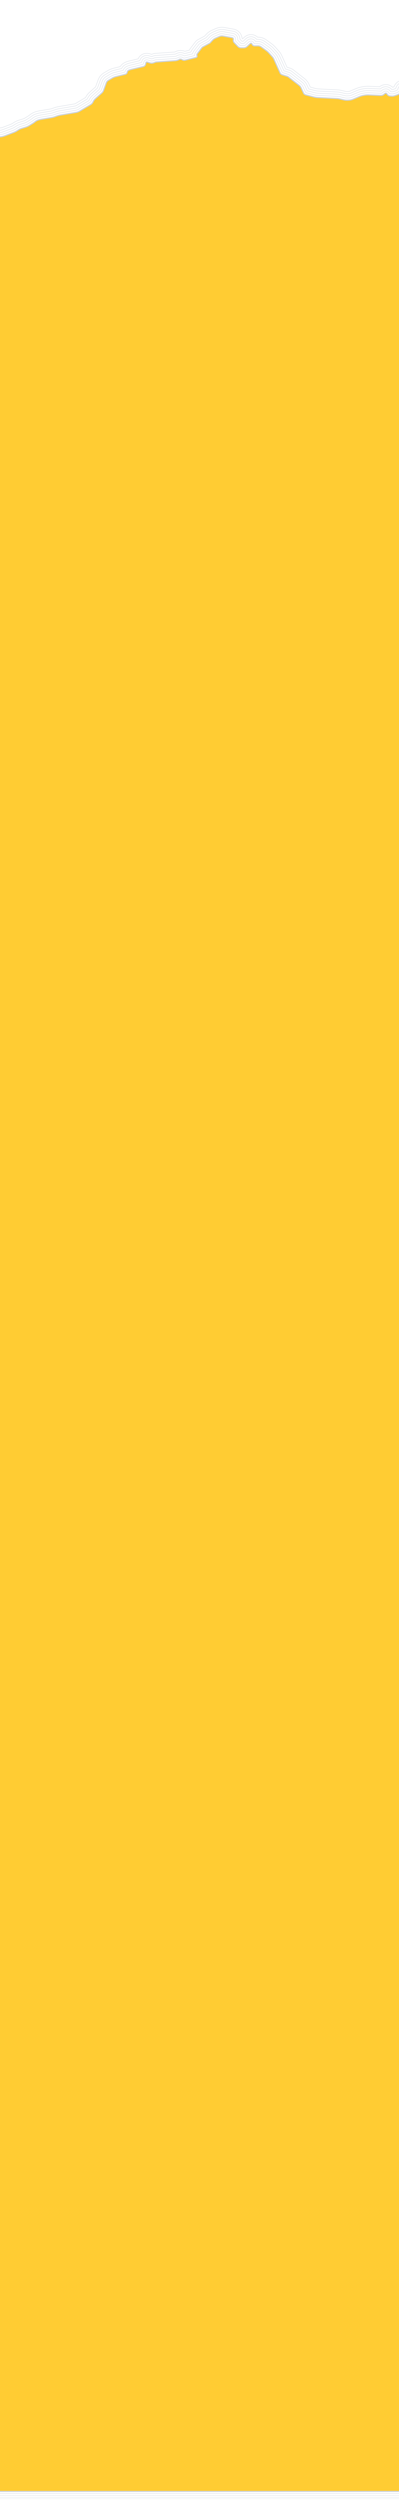 <svg xmlns="http://www.w3.org/2000/svg" xmlns:xlink="http://www.w3.org/1999/xlink" width="360" height="2251" viewBox="0 0 360 2251">
  <defs>
    <clipPath id="clip-path">
      <rect id="Rectangle_427" data-name="Rectangle 427" width="360" height="2251" fill="#fff" stroke="#707070" stroke-width="1"/>
    </clipPath>
  </defs>
  <g id="Mask_Group_1" data-name="Mask Group 1" clip-path="url(#clip-path)">
    <g id="Group_9955" data-name="Group 9955" transform="translate(0 -4668)">
      <path id="Path_23311" data-name="Path 23311" d="M200.293,4692.549a12.022,12.022,0,0,1,2.123.181l6.523,1.163,1.683.3a9.408,9.408,0,0,1,7.808,8.3l.447.466,1.485-1.38a9.023,9.023,0,0,1,6.132-2.441,8.6,8.6,0,0,1,5.912,2.332l.344,0a12.965,12.965,0,0,1,7.283,2.255l5.064,3.682a21.865,21.865,0,0,1,3.085,2.768l1.43,1.586c.3.336.722.8,1.1,1.224l.887.986a15.927,15.927,0,0,1,2.513,3.769l4.858,10.769.662.211,1.483.47a9.9,9.9,0,0,1,4.28,2.266l9.422,7.336a13.7,13.7,0,0,1,3.788,4.691l1.366,2.946,5.3,1.371a11.24,11.24,0,0,0,1.52.223l18.284.916a22.507,22.507,0,0,1,3.381.566l3.815.882a7.059,7.059,0,0,0,.92.071h.038l1.464-.089a5.888,5.888,0,0,0,.614-.134l5.46-2.271.823-.344a24.653,24.653,0,0,1,4.751-1.364l1.635-.278a26.352,26.352,0,0,1,4.089-.323c.281,0,.548.006.8.017l7.046.306,2.179.094.375.017a9.249,9.249,0,0,1,5.64-1.939,8.821,8.821,0,0,1,6.129,2.433l1.24-.4a9.263,9.263,0,0,1,8.944-6.148c.382,0,2.721.022,3.1.065l9.867,1.119V6919.107H-17.381V4791.689l.078-7.8h7.959l3.249.165h.065a9.639,9.639,0,0,0,1.277-.1l2.8-.539c.421-.081,3.366-.359,3.75-.5l7.992-3.025a10.136,10.136,0,0,0,1.2-.594l1.49-.967a20.759,20.759,0,0,1,4.739-2.178l3.8-1.149a8.817,8.817,0,0,0,1.016-.439l3.244-1.972a16.3,16.3,0,0,0,1.386-.987l.071-.059a16.759,16.759,0,0,1,5.1-2.812,32.052,32.052,0,0,1,4.242-1.036l9.149-1.517a15.241,15.241,0,0,0,1.736-.446l1.756-.636a29.177,29.177,0,0,1,4.45-1.163l14.262-2.416c.091-.025.282-.09.4-.134l4.515-2.682,4.826-2.871.3-.562a15.984,15.984,0,0,1,3.3-4.177l5.471-4.869,2.42-6.643a12.066,12.066,0,0,1,5.029-5.9l3.73-2.213a20.22,20.22,0,0,1,4.983-2.015l6.073-1.487a10.087,10.087,0,0,1,3.089-3.084,17.7,17.7,0,0,1,4.856-1.941l8.221-1.954a8.234,8.234,0,0,1,7.808-4.932,10.176,10.176,0,0,1,2.982.456l1.354.418.754-.275a9.751,9.751,0,0,1,3.414-.658c.482-.033,1.6-.111,2.512-.176l4.669-.322c.806-.056,1.731-.121,2.359-.163l7.079-.491c.041-.009.092-.023.138-.035l.255-.138a10.378,10.378,0,0,1,4.93-1.227,10.268,10.268,0,0,1,3.874.753l4.033-1.009a9.65,9.65,0,0,1,1.012-1.645l2.8-3.666.447-.587,0,0,1.181-1.539.363-.469.428-.408a8.136,8.136,0,0,1,1.974-1.379l1.048-.565,4.533-2.435,1.72-1.846a15.672,15.672,0,0,1,4.93-3.428l3.726-1.62A13.885,13.885,0,0,1,200.293,4692.549Z" fill="none" stroke="#e1e5eb" stroke-width="0.5"/>
      <path id="Path_23312" data-name="Path 23312" d="M200.293,4694.5a11.863,11.863,0,0,0-4.554.886l-3.727,1.62a13.82,13.82,0,0,0-4.277,2.966h0c-.1.106-.258.274-.526.561l-1.417,1.522-4.814,2.586-1.051.566a6.236,6.236,0,0,0-1.552,1.074l-.32.3-.272.351,0,0c-.046.053-.092.109-.138.169l-.316.412v0c-.147.186-.453.589-1.2,1.567l-2.775,3.631a7.854,7.854,0,0,0-1.146,2.118l-5.639,1.411a8.228,8.228,0,0,0-3.688-.859,8.417,8.417,0,0,0-4,.993l-.414.223a4.323,4.323,0,0,1-.658.172l-7.2.5-2.356.163-4.663.322c-.91.065-2.035.143-2.519.176a7.933,7.933,0,0,0-2.827.526l-1.172.426-.251.091c-.676-.207-1.474-.453-1.978-.609a8.215,8.215,0,0,0-2.409-.37,6.323,6.323,0,0,0-6.3,4.547l-.025.088-9.247,2.2a15.818,15.818,0,0,0-4.275,1.7,8.18,8.18,0,0,0-2.855,3.128l-6.875,1.683a18.313,18.313,0,0,0-4.452,1.8l-3.727,2.211a10.076,10.076,0,0,0-4.192,4.893l-2.589,7.107-5.837,5.2a14.062,14.062,0,0,0-2.874,3.629l-.553,1.05-5.3,3.153-4.625,2.747a5.563,5.563,0,0,1-.908.307l-14.31,2.424a27.462,27.462,0,0,0-4.112,1.074l-1.762.638a16.6,16.6,0,0,1-2.075.534l-9.149,1.517a30.4,30.4,0,0,0-3.947.964,14.875,14.875,0,0,0-4.465,2.459l-.066.056a17.969,17.969,0,0,1-1.624,1.157l-3.256,1.979a9.681,9.681,0,0,1-1.453.632l-3.8,1.15a18.888,18.888,0,0,0-4.241,1.946l-1.489.967a11.638,11.638,0,0,1-1.577.783l-8,3.027a17.8,17.8,0,0,1-2.114.592l-4.757.539a11.153,11.153,0,0,1-1.648.132c-.059,0-.114,0-.164,0l-3.2-.162h-5.974l-.058,5.845V6917.152H375.426V4742.959l-8.134-.923c-.3-.034-2.568-.052-2.876-.052a7.254,7.254,0,0,0-7.3,5.56l-.192.145a5.717,5.717,0,0,1-.737.31l-1.65.531c-.2.064-.4.118-.558.157l-.49-.025a6.83,6.83,0,0,0-5.391-2.563,7.3,7.3,0,0,0-4.7,1.738l-.273.232-1.124-.05-2.18-.094-7.047-.306c-.219-.01-.458-.015-.709-.015a24.282,24.282,0,0,0-3.762.295l-1.634.278a22.8,22.8,0,0,0-4.326,1.241l-.825.345-5.514,2.294a6.38,6.38,0,0,1-1.167.255l-1.517.093c-.031,0-.078,0-.129,0a8.27,8.27,0,0,1-1.331-.113l-3.85-.891a21.279,21.279,0,0,0-3.041-.517l-18.277-.916a12.966,12.966,0,0,1-1.911-.282l-6.2-1.6-1.754-3.78a11.781,11.781,0,0,0-3.217-3.976l-9.421-7.336a8,8,0,0,0-3.563-1.91c-.363-.116-.99-.315-1.593-.5l-1.492-.476-5.215-11.559a14.036,14.036,0,0,0-2.185-3.269l-.889-.987c-.379-.421-.8-.891-1.1-1.222l-1.436-1.592a19.979,19.979,0,0,0-2.778-2.49l-5.066-3.683a10.938,10.938,0,0,0-6.113-1.88l-1.191.01a6.6,6.6,0,0,0-5.083-2.339,7.075,7.075,0,0,0-4.8,1.918l-2.339,2.173H218.3l-1.8-1.876a7.335,7.335,0,0,0-6.226-7.187c-.446-.081-1.069-.192-1.679-.3l-6.526-1.164A10.156,10.156,0,0,0,200.293,4694.5Z" fill="none" stroke="#e1e5eb" stroke-width="0.5"/>
      <path id="Path_23313" data-name="Path 23313" d="M200.293,4696.459a9.849,9.849,0,0,0-3.776.724l-3.726,1.619a11.89,11.89,0,0,0-3.624,2.505s-1.565,1.68-2.163,2.322l-5.1,2.739-1.05.566a4.353,4.353,0,0,0-1.129.766l-.214.2-.181.234s-.2.259-.442.575l-1.193,1.567-2.778,3.634a6.014,6.014,0,0,0-1.118,2.551l-7.516,1.88a6.064,6.064,0,0,0-3.392-.993,6.464,6.464,0,0,0-3.072.757l-.471.253a5.167,5.167,0,0,1-1.378.371l-7.215.5c-.629.042-1.55.106-2.355.162l-4.665.322c-.906.065-2.035.143-2.519.176a6.168,6.168,0,0,0-2.23.39l-1.237.45-.582.211a1.88,1.88,0,0,1-.406.042l-.083,0c-.737-.226-1.787-.549-2.4-.74a6.253,6.253,0,0,0-1.831-.283,4.408,4.408,0,0,0-4.425,3.13c-.067.241-.2.715-.336,1.187l-10.363,2.464a13.869,13.869,0,0,0-3.69,1.453,6.311,6.311,0,0,0-2.5,3.142l-7.8,1.91a16.411,16.411,0,0,0-3.918,1.579l-3.729,2.213a8.147,8.147,0,0,0-3.35,3.875l-2.675,7.341a3.023,3.023,0,0,1-.378.5l-5.912,5.262a12.092,12.092,0,0,0-2.442,3.076l-.713,1.352a2.474,2.474,0,0,1-.417.378l-5.457,3.246-4.651,2.763a6.724,6.724,0,0,1-1.55.538l-14.315,2.424a25.669,25.669,0,0,0-3.775.986l-1.76.637a18.276,18.276,0,0,1-2.418.624l-9.152,1.518a28.489,28.489,0,0,0-3.655.892,12.908,12.908,0,0,0-3.816,2.1l-.077.064a19.87,19.87,0,0,1-1.855,1.323l-3.259,1.981a11.284,11.284,0,0,1-1.9.831l-3.8,1.151a16.952,16.952,0,0,0-3.747,1.717l-1.485.964a13.469,13.469,0,0,1-1.951.973l-8,3.026a19.529,19.529,0,0,1-2.435.684l-4.759.539a12.993,12.993,0,0,1-2.017.167c-.095,0-.184,0-.265-.006l-3.148-.159h-3.989l-.039,3.89V6915.2H373.471V4744.7l-6.4-.725c-.231-.027-2.422-.04-2.656-.04a5.318,5.318,0,0,0-5.386,4.02l-.155.707-.884.671a7.453,7.453,0,0,1-1.2.523l-1.65.531a9.521,9.521,0,0,1-.993.262l-1.662-.085-.413-.549a4.9,4.9,0,0,0-3.97-1.965,5.345,5.345,0,0,0-3.44,1.276l-.822.7c-.028.01-.059.019-.085.026l-.058,0-1.789-.08-2.167-.093-7.05-.307c-.191-.008-.4-.012-.624-.012a22.578,22.578,0,0,0-3.434.267L327,4750.1a21,21,0,0,0-3.9,1.119l-.823.343-5.516,2.295a7.663,7.663,0,0,1-1.8.4l-1.513.092c-.066,0-.152.006-.248.006a9.9,9.9,0,0,1-1.772-.164l-3.849-.89a20.562,20.562,0,0,0-2.706-.47l-18.27-.916a14.663,14.663,0,0,1-2.307-.343l-7.086-1.832-2.143-4.62a9.821,9.821,0,0,0-2.644-3.255l-9.422-7.336a6.01,6.01,0,0,0-2.824-1.549c-.322-.1-1.036-.329-1.72-.545l-2.327-.742-5.573-12.353a12.075,12.075,0,0,0-1.855-2.764l-.89-.988c-.38-.423-.8-.9-1.1-1.227l-1.431-1.586a18.1,18.1,0,0,0-2.476-2.219l-5.065-3.682a9.036,9.036,0,0,0-4.964-1.506l-2.19.019a4.662,4.662,0,0,0-4.084-2.348,5.123,5.123,0,0,0-3.474,1.4l-2.845,2.642a1.4,1.4,0,0,1-.188.052l-2.518,0-2.99-3.113.035-.294a5.328,5.328,0,0,0-4.582-5.685l-1.679-.3-6.526-1.164A8.163,8.163,0,0,0,200.293,4696.459Z" fill="none" stroke="#e1e5eb" stroke-width="0.5"/>
      <path id="Path_23314" data-name="Path 23314" d="M200.293,4698.414a7.953,7.953,0,0,0-3,.562l-3.724,1.619a10.04,10.04,0,0,0-2.973,2.043s-2.222,2.385-2.385,2.561c-.09.047-5.383,2.891-5.383,2.891l-1.049.565a2.565,2.565,0,0,0-.706.46l-.107.1-.091.117s-.2.255-.433.565c0,0-.864,1.132-1.192,1.564l-2.781,3.638a4.206,4.206,0,0,0-.8,2.91l-9.059,2.267a1.67,1.67,0,0,1-.369.037,1.941,1.941,0,0,1-.728-.124l-.31-.214a4.093,4.093,0,0,0-2.315-.67,4.5,4.5,0,0,0-2.141.521l-.475.255a6.766,6.766,0,0,1-2.17.6l-7.214.5c-.637.042-1.564.107-2.371.164l-4.65.32c-.9.065-2.035.143-2.521.176a4.455,4.455,0,0,0-1.612.247c-.253.092-.754.275-1.322.481l-.6.219a3.386,3.386,0,0,1-1.049.151,2.18,2.18,0,0,1-.54-.053c-.738-.226-1.873-.575-2.523-.776a4.259,4.259,0,0,0-1.253-.2,2.462,2.462,0,0,0-2.545,1.712c-.087.31-.294,1.043-.465,1.638l-.14.492a1.32,1.32,0,0,1-.512.268l-11.01,2.617a12.092,12.092,0,0,0-3.105,1.209,4.391,4.391,0,0,0-1.923,3.069.782.782,0,0,1-.2.083l-8.75,2.142a14.385,14.385,0,0,0-3.383,1.36l-3.732,2.214a6.238,6.238,0,0,0-2.508,2.857L91.466,4749a4.263,4.263,0,0,1-.882,1.205l-5.917,5.266a10.312,10.312,0,0,0-2.01,2.522l-.771,1.466a3.919,3.919,0,0,1-1.1,1.041l-5.452,3.243-4.651,2.763a8.261,8.261,0,0,1-2.219.784l-14.319,2.425a23.866,23.866,0,0,0-3.438.9l-1.758.636a20.1,20.1,0,0,1-2.76.714l-9.155,1.518a26.69,26.69,0,0,0-3.364.82,11.068,11.068,0,0,0-3.168,1.736l-.086.072a21.486,21.486,0,0,1-2.087,1.489l-3.261,1.982a12.916,12.916,0,0,1-2.347,1.032l-3.8,1.15a15.008,15.008,0,0,0-3.253,1.488l-1.481.963a15.12,15.12,0,0,1-2.324,1.161l-8,3.026a21.187,21.187,0,0,1-2.757.775l-4.76.539a14.737,14.737,0,0,1-2.386.2c-.131,0-.254,0-.366-.009l-3.1-.157h-2l-.02,1.955V6913.243H371.517V4746.45l-4.665-.529c-.159-.018-2.276-.027-2.436-.027a3.384,3.384,0,0,0-3.474,2.475l-.225,1.025a1.674,1.674,0,0,1-.223.5c-.177.133-1.365,1.035-1.365,1.035a8.164,8.164,0,0,1-1.739.793l-1.651.532a9.815,9.815,0,0,1-1.484.364c-.37-.02-1.288-.067-2.112-.108a1.934,1.934,0,0,1-.868-.3l-.765-1.015a2.97,2.97,0,0,0-2.408-1.186,3.388,3.388,0,0,0-2.178.814l-.966.819a2.442,2.442,0,0,1-1.154.369h-.021l-1.969-.087-2.155-.093-7.053-.307c-.164-.007-.346-.01-.539-.01a20.8,20.8,0,0,0-3.107.239l-1.635.278a19.054,19.054,0,0,0-3.477,1l-.822.343-5.518,2.3a9.462,9.462,0,0,1-2.44.549l-1.508.093c-.1.006-.229.009-.367.009a11.563,11.563,0,0,1-2.214-.215l-3.847-.89a19.126,19.126,0,0,0-2.371-.422c-.156-.009-18.262-.915-18.262-.915a16.722,16.722,0,0,1-2.7-.4l-7.39-1.911a1.8,1.8,0,0,1-.706-.41l-2.412-5.2a7.9,7.9,0,0,0-2.071-2.534l-9.423-7.338c-1.051-.817-1.44-1.121-2.043-1.173l-.05-.015c-.208-.068-1.044-.333-1.838-.584l-2.56-.816a1.94,1.94,0,0,1-.731-.477l-5.8-12.862a10.27,10.27,0,0,0-1.526-2.259l-.89-.989c-.383-.425-.809-.9-1.106-1.232l-1.425-1.579a16.144,16.144,0,0,0-2.176-1.949l-5.064-3.681a7.147,7.147,0,0,0-3.814-1.133l-2.879.026a1.3,1.3,0,0,1-.535-.129l-.425-.775a2.738,2.738,0,0,0-2.435-1.451,3.176,3.176,0,0,0-2.147.879l-3.027,2.812a2.764,2.764,0,0,1-1.3.4l-2.583,0a2.426,2.426,0,0,1-1.1-.311l-3.7-3.854a1.115,1.115,0,0,1-.182-.435l.12-1a3.379,3.379,0,0,0-2.983-3.525c-.453-.082-1.073-.192-1.68-.3l-6.526-1.164A6.21,6.21,0,0,0,200.293,4698.414Z" fill="none" stroke="#e1e5eb" stroke-width="0.5"/>
      <path id="Path_23315" data-name="Path 23315" d="M-9.562,6911.288V4791.708h.02l3.047.155a16.178,16.178,0,0,0,3.22-.227l4.761-.54a22.92,22.92,0,0,0,3.079-.866l8-3.025a17,17,0,0,0,2.7-1.351l1.477-.96a13.138,13.138,0,0,1,2.759-1.259l3.8-1.151a14.6,14.6,0,0,0,2.793-1.232l3.264-1.984a23.333,23.333,0,0,0,2.321-1.655l.093-.079a9.13,9.13,0,0,1,2.52-1.374,24.822,24.822,0,0,1,3.073-.748l9.158-1.519a21.9,21.9,0,0,0,3.1-.8l1.756-.635a21.746,21.746,0,0,1,3.1-.809l14.322-2.426a10.1,10.1,0,0,0,2.887-1.03l.352-.209,2.15-1.279,2.151-1.276,5.446-3.239a5.655,5.655,0,0,0,1.831-1.814l.774-1.47a8.481,8.481,0,0,1,1.578-1.969l5.921-5.27a6.005,6.005,0,0,0,1.415-1.992l2.707-7.43a4.355,4.355,0,0,1,1.668-1.839l3.733-2.215a12.541,12.541,0,0,1,2.848-1.141l8.752-2.143c.868-.213,1.61-.877,1.655-1.481l.018-.231a2.451,2.451,0,0,1,1.022-1.681,10.276,10.276,0,0,1,2.52-.964l11.011-2.617a2.7,2.7,0,0,0,1.89-1.464l.188-.659c.172-.6.381-1.339.465-1.64s.69-.385,1.341-.186l2.528.778a5.233,5.233,0,0,0,2.828-.129l.6-.219c.815-.295,1.492-.543,1.5-.547s.413-.035.9-.069,1.62-.111,2.521-.176l3.749-.258c.9-.062,2.372-.166,3.273-.226l7.215-.5a8.652,8.652,0,0,0,2.961-.829l.479-.258a2.539,2.539,0,0,1,2.414.04l.329.226a3.755,3.755,0,0,0,2.664.362l9.609-2.4c.862-.215,1.349-.849,1.077-1.408l-.027-.053a2.142,2.142,0,0,1,.276-2.021l2.783-3.642,1.191-1.561c.232-.305.426-.556.426-.556s.6-.322,1.331-.717l4.328-2.324c.731-.393,1.331-.718,1.335-.718s.412-.439.9-.969l1.707-1.832a8.235,8.235,0,0,1,2.32-1.581l3.724-1.619a6.089,6.089,0,0,1,2.967-.342l5.145.917c.848.153,2.226.4,3.061.547s1.458.765,1.386,1.367l-.125,1.036a2.8,2.8,0,0,0,.717,1.984l3.728,3.88a3.936,3.936,0,0,0,2.484.886l2.586,0a4.455,4.455,0,0,0,2.628-.924l3.024-2.809c.547-.506,1.241-.473,1.54.076l.512.935a2.641,2.641,0,0,0,2.18.985l2.83-.026a5.287,5.287,0,0,1,2.7.759l5.063,3.681a14.324,14.324,0,0,1,1.874,1.677l1.419,1.573c.446.5,1.177,1.31,1.625,1.808l.377.419a8.392,8.392,0,0,1,1.2,1.755l.845,1.873,4.984,11.048a3.437,3.437,0,0,0,1.893,1.476l2.564.817c.786.248,1.613.51,1.834.582a1.545,1.545,0,0,0,.434.1,11.167,11.167,0,0,1,1.051.768l9.424,7.338a6,6,0,0,1,1.5,1.814l2.447,5.276a3.29,3.29,0,0,0,1.955,1.4l7.385,1.91a18.446,18.446,0,0,0,3.1.465l16.105.807c.89.045,1.857.092,2.15.108a17.387,17.387,0,0,1,2.035.375l3.847.889a13.3,13.3,0,0,0,3.141.253l1.5-.092a11.41,11.41,0,0,0,3.076-.7l2.639-1.1c.792-.328,2.09-.87,2.882-1.2l.819-.342a17.024,17.024,0,0,1,3.053-.874l1.636-.277a18.411,18.411,0,0,1,3.233-.2l7.057.307c.891.037,1.855.08,2.142.092s1.177.053,1.982.088a4.232,4.232,0,0,0,2.52-.831l.964-.817a1.207,1.207,0,0,1,1.763.055l.8,1.061a3.437,3.437,0,0,0,2.3,1.029c.874.043,1.855.093,2.18.111a8.855,8.855,0,0,0,2.111-.459l1.652-.532a9.6,9.6,0,0,0,2.318-1.1c.442-.334,1.089-.827,1.441-1.092a3.106,3.106,0,0,0,.877-1.582l.227-1.034c.129-.6,2.9-1.014,3.779-.915l2.93.333V6911.288Z" fill="#fc3" stroke="#ccd3de" stroke-miterlimit="10" stroke-width="1"/>
    </g>
  </g>
</svg>
